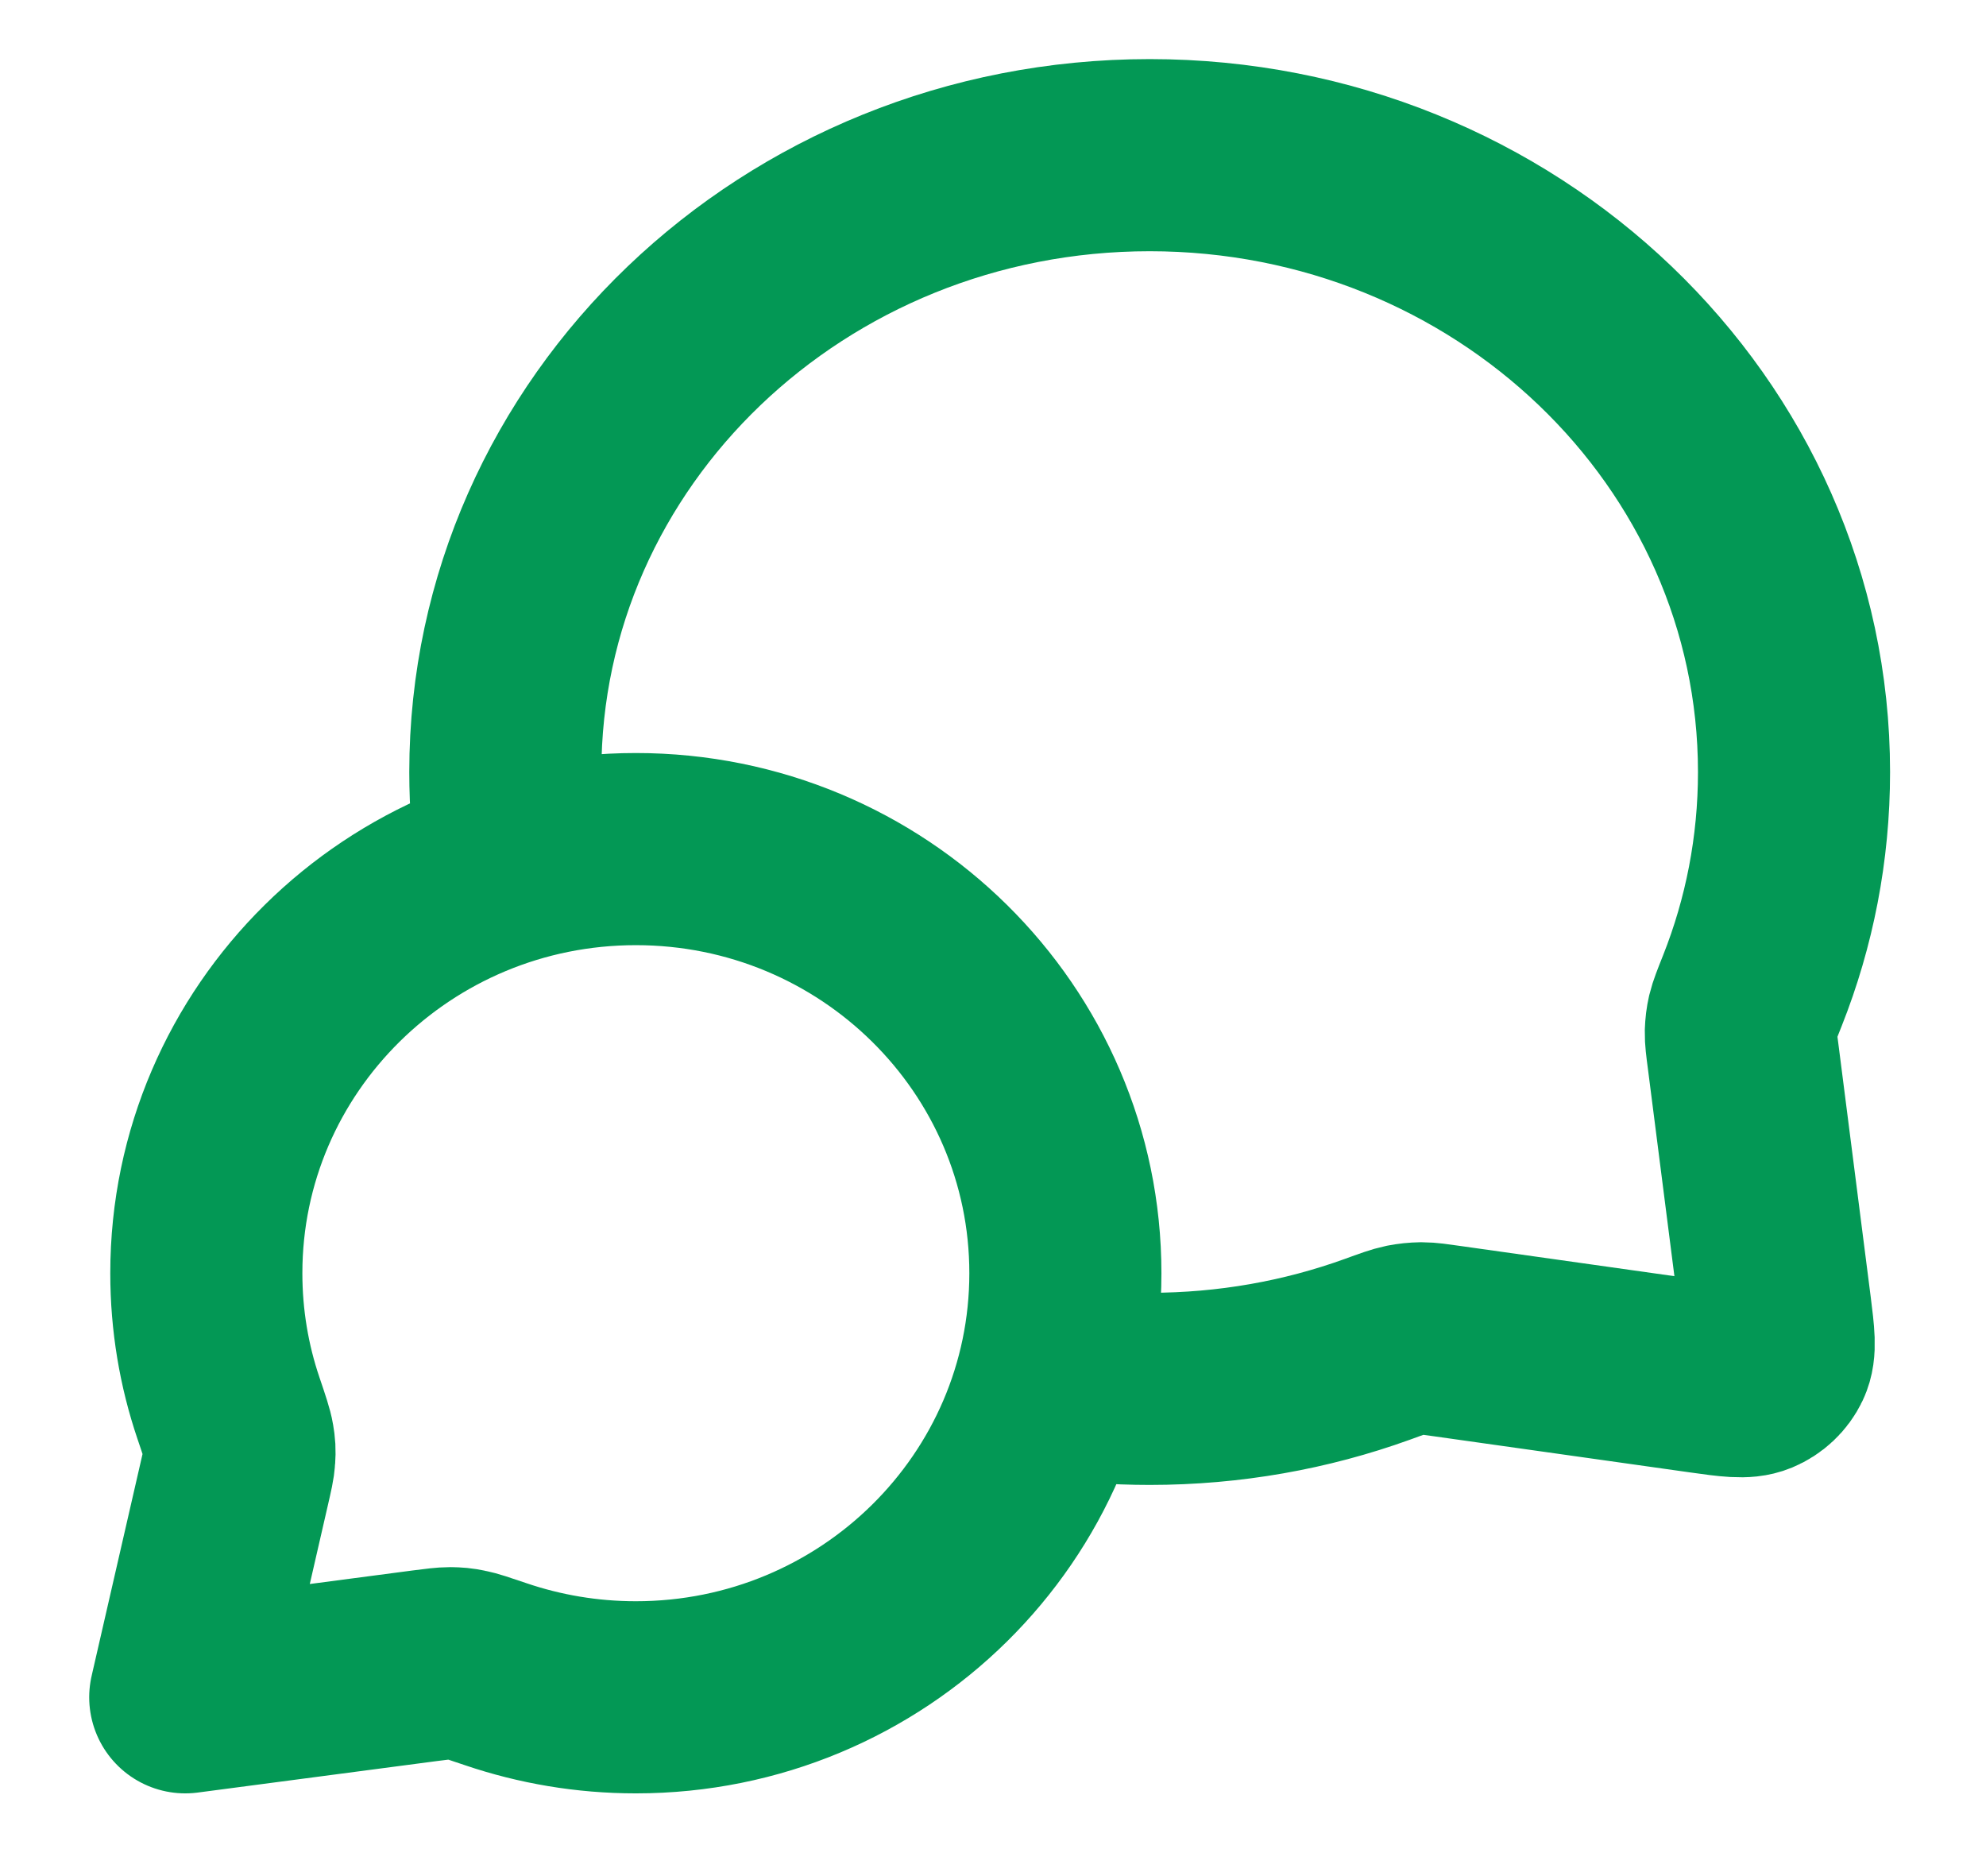 <svg width="18" height="17" viewBox="0 0 18 17" fill="none" xmlns="http://www.w3.org/2000/svg">
<path id="Icon" d="M4.648 7.854C4.603 7.574 4.58 7.288 4.58 6.996C4.58 3.909 7.194 1.406 10.42 1.406C13.645 1.406 16.26 3.909 16.26 6.996C16.26 7.693 16.127 8.361 15.883 8.976C15.832 9.104 15.807 9.168 15.795 9.218C15.784 9.267 15.78 9.302 15.778 9.353C15.777 9.404 15.784 9.46 15.799 9.573L16.091 11.857C16.122 12.105 16.138 12.229 16.095 12.319C16.058 12.397 15.991 12.46 15.909 12.494C15.815 12.533 15.687 12.515 15.431 12.479L13.12 12.153C13 12.136 12.94 12.127 12.885 12.127C12.83 12.128 12.793 12.132 12.74 12.142C12.686 12.153 12.617 12.178 12.48 12.228C11.839 12.459 11.145 12.585 10.42 12.585C10.117 12.585 9.819 12.563 9.528 12.52M5.763 15.38C7.913 15.38 9.656 13.659 9.656 11.537C9.656 9.415 7.913 7.694 5.763 7.694C3.613 7.694 1.87 9.415 1.87 11.537C1.87 11.964 1.94 12.374 2.07 12.758C2.125 12.92 2.152 13.001 2.161 13.056C2.171 13.114 2.173 13.146 2.169 13.205C2.166 13.261 2.151 13.324 2.122 13.45L1.679 15.38L3.851 15.094C3.969 15.079 4.029 15.071 4.08 15.071C4.135 15.072 4.164 15.074 4.217 15.085C4.268 15.094 4.343 15.12 4.494 15.171C4.892 15.306 5.319 15.38 5.763 15.38Z" stroke="#039855" stroke-width="1.741" stroke-linecap="round" stroke-linejoin="round"/>
</svg>
